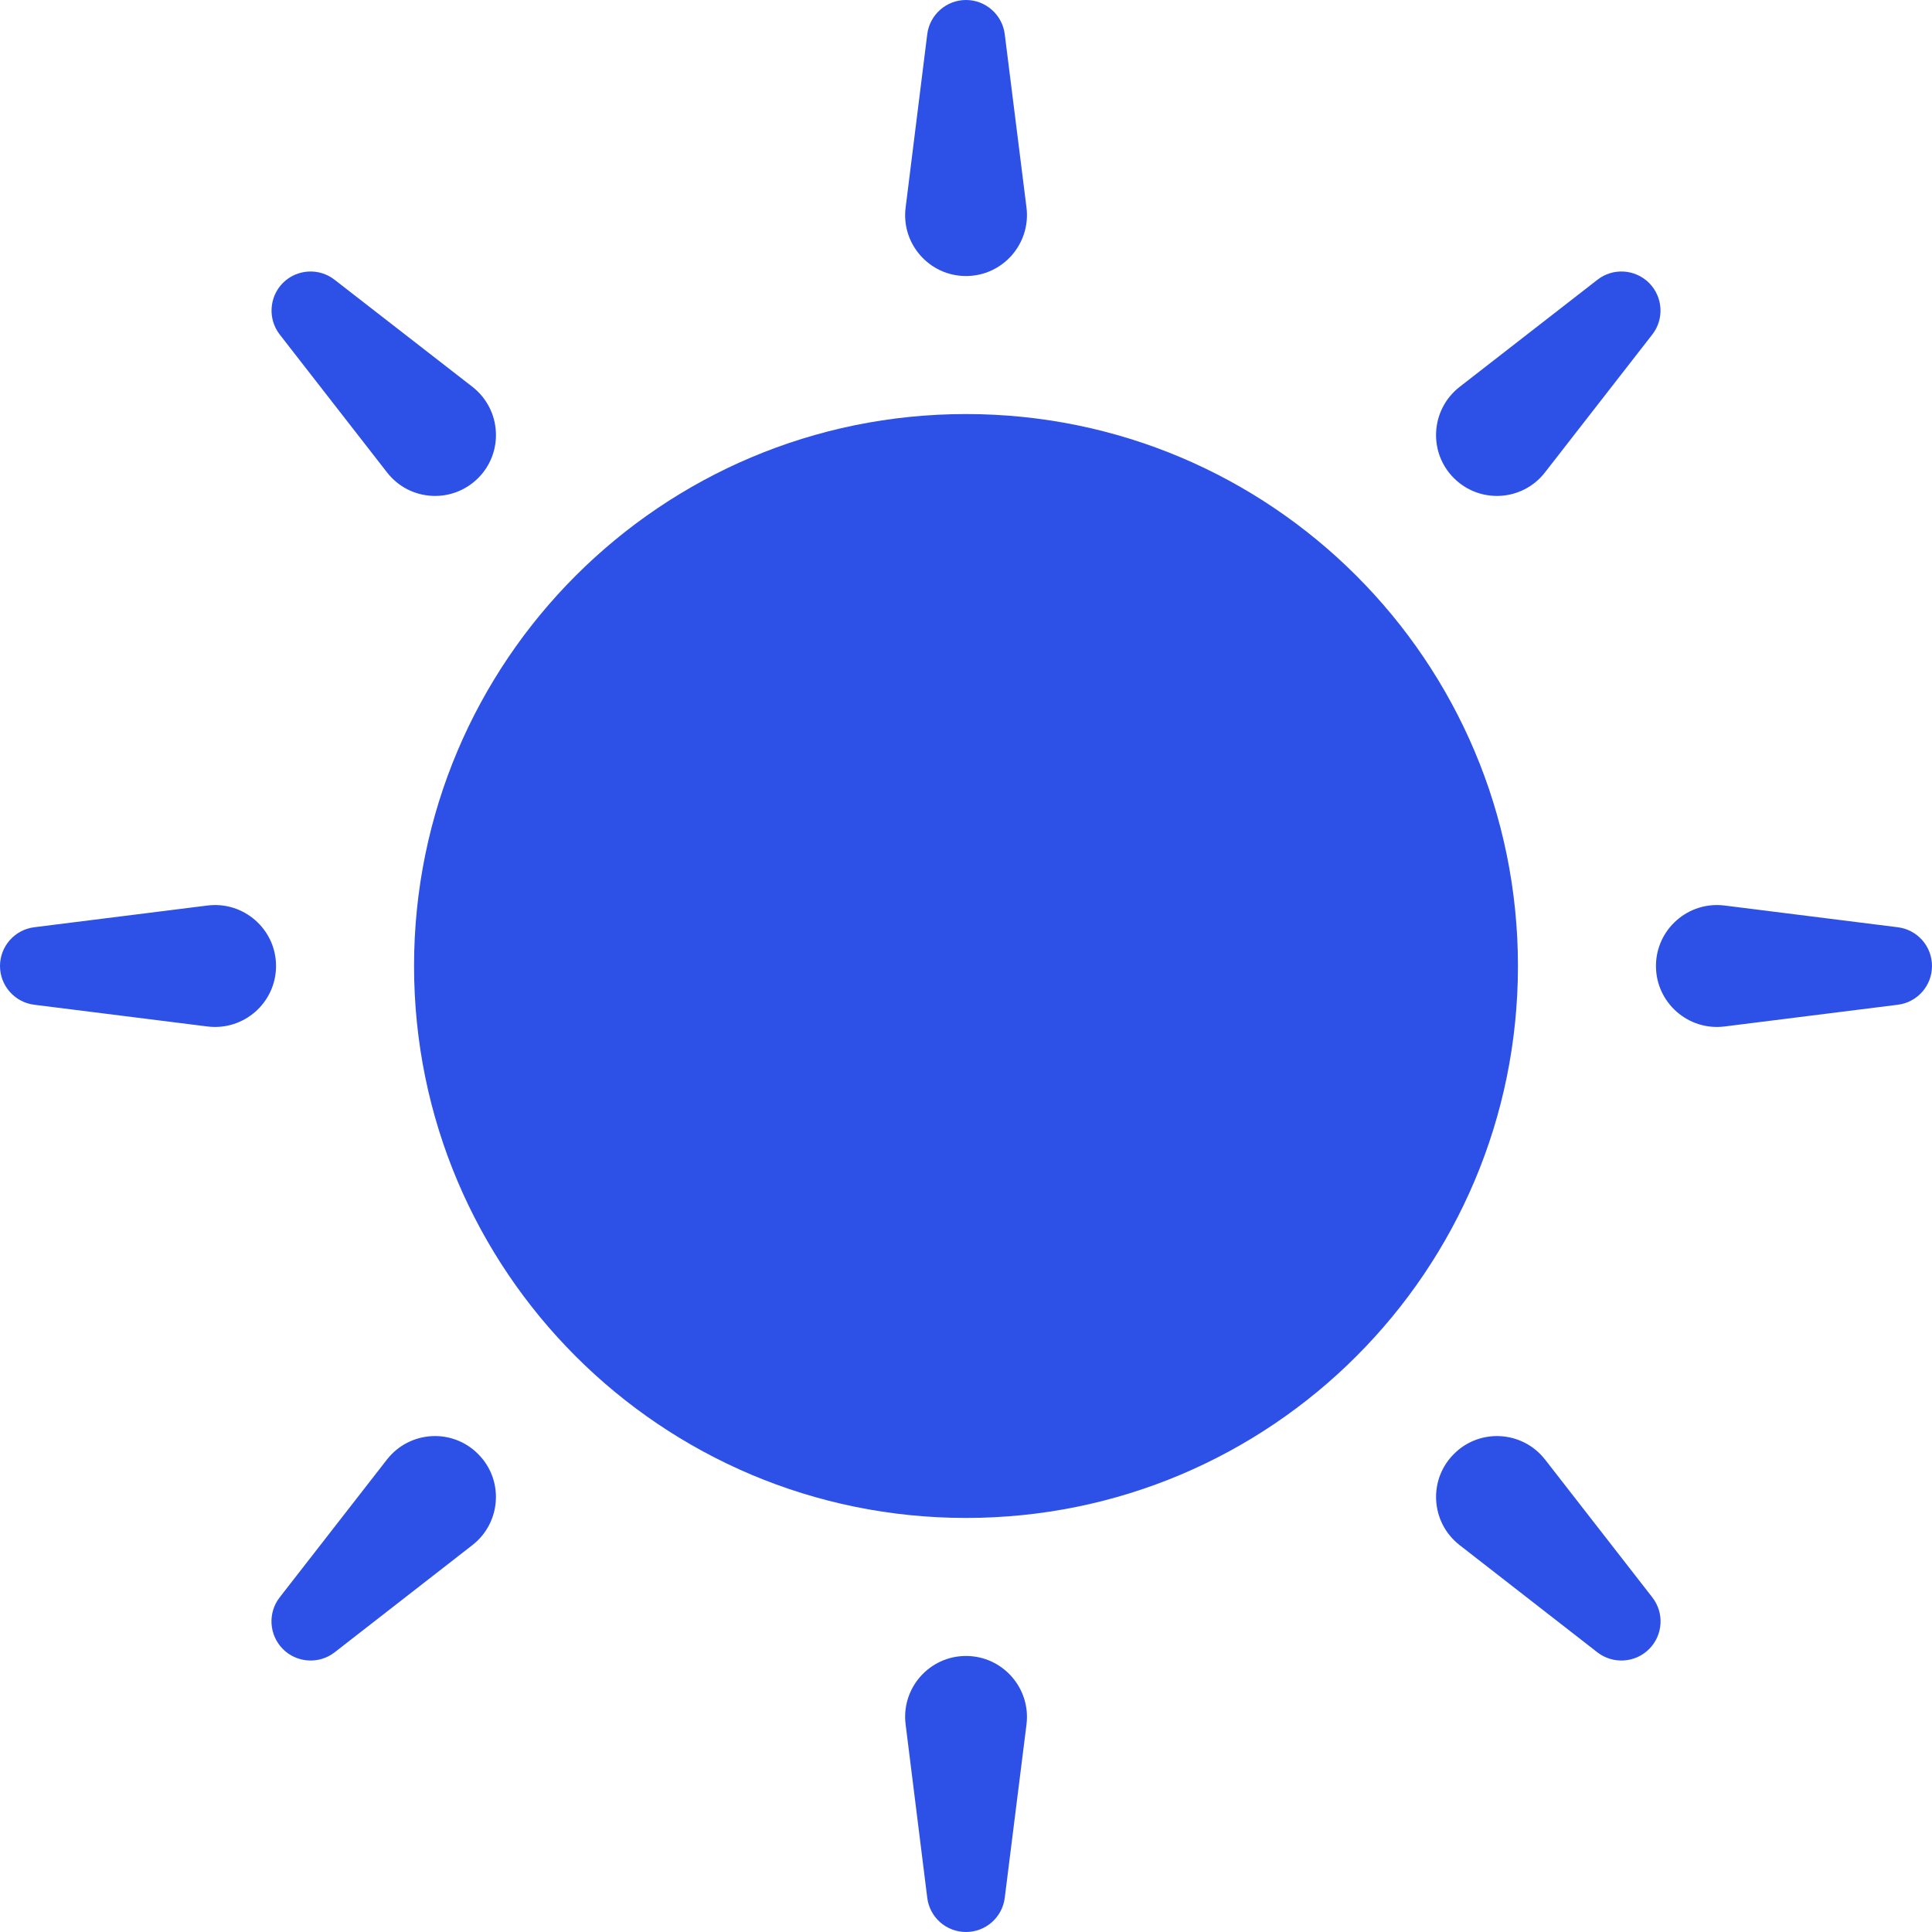 <svg width="16" height="16" viewBox="0 0 16 16" fill="none" xmlns="http://www.w3.org/2000/svg">
<g clip-path="url(#clip0_598_85)">
<path d="M8 0C7.837 0 7.699 0.122 7.679 0.284L7.5 1.719C7.462 2.02 7.697 2.286 8 2.286C8.303 2.286 8.538 2.02 8.501 1.719L8.321 0.284C8.301 0.122 8.163 0 8 0Z" fill="#2D50E6"/>
<path d="M8 16C7.837 16 7.699 15.879 7.679 15.716L7.5 14.281C7.462 13.98 7.697 13.714 8 13.714C8.303 13.714 8.538 13.98 8.501 14.281L8.321 15.716C8.301 15.879 8.163 16 8 16Z" fill="#2D50E6"/>
<path d="M2.317 2.771C2.217 2.642 2.228 2.459 2.343 2.343C2.459 2.228 2.642 2.216 2.771 2.317L3.913 3.204C4.152 3.391 4.174 3.745 3.96 3.959C3.745 4.174 3.391 4.152 3.205 3.912L2.317 2.771Z" fill="#2D50E6"/>
<path d="M13.657 13.657C13.542 13.772 13.358 13.784 13.229 13.684L12.088 12.796C11.848 12.609 11.826 12.255 12.041 12.041C12.255 11.826 12.609 11.848 12.796 12.088L13.684 13.229C13.784 13.358 13.773 13.541 13.657 13.657Z" fill="#2D50E6"/>
<path d="M0 8C0 8.163 0.122 8.301 0.284 8.321L1.719 8.501C2.02 8.538 2.286 8.303 2.286 8C2.286 7.697 2.02 7.462 1.719 7.499L0.284 7.679C0.122 7.699 0 7.837 0 8Z" fill="#2D50E6"/>
<path d="M15.716 8.321C15.879 8.301 16 8.163 16 8C16 7.837 15.879 7.699 15.716 7.679L14.281 7.499C13.98 7.462 13.714 7.697 13.714 8C13.714 8.303 13.98 8.538 14.281 8.501L15.716 8.321Z" fill="#2D50E6"/>
<path d="M2.771 13.684C2.642 13.784 2.458 13.772 2.343 13.657C2.228 13.541 2.216 13.358 2.316 13.229L3.204 12.088C3.391 11.848 3.745 11.826 3.959 12.041C4.174 12.255 4.152 12.609 3.912 12.796L2.771 13.684Z" fill="#2D50E6"/>
<path d="M13.657 2.343C13.772 2.459 13.784 2.642 13.683 2.771L12.795 3.912C12.609 4.152 12.255 4.174 12.04 3.959C11.826 3.745 11.848 3.391 12.088 3.204L13.229 2.317C13.358 2.216 13.541 2.228 13.657 2.343Z" fill="#2D50E6"/>
<path d="M8 12.571C10.525 12.571 12.571 10.525 12.571 8C12.571 5.475 10.525 3.429 8 3.429C5.475 3.429 3.429 5.475 3.429 8C3.429 10.525 5.475 12.571 8 12.571Z" fill="#2D50E6"/>
</g>
<defs>
<clipPath id="clip0_598_85">
<rect width="16" height="16" fill="white"/>
</clipPath>
</defs>
</svg>
